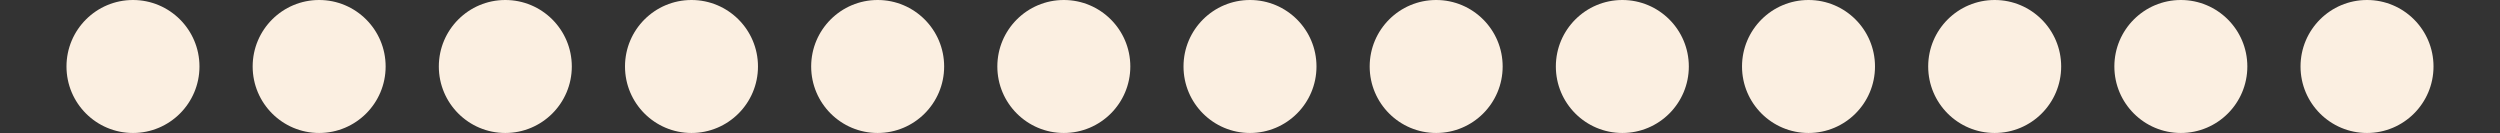 <svg width="376" height="20" viewBox="0 0 376 20" fill="none" xmlns="http://www.w3.org/2000/svg">
<rect x="0" y="0" width="376" height="20" fill="#333333" stroke="none"/>
<circle cx="20" cy="10" r="10" fill="#FBEFE1"/>
<circle cx="48" cy="10" r="10" fill="#FBEFE1"/>
<circle cx="76" cy="10" r="10" fill="#FBEFE1"/>
<circle cx="104" cy="10" r="10" fill="#FBEFE1"/>
<circle cx="132" cy="10" r="10" fill="#FBEFE1"/>
<circle cx="160" cy="10" r="10" fill="#FBEFE1"/>
<circle cx="188" cy="10" r="10" fill="#FBEFE1"/>
<circle cx="216" cy="10" r="10" fill="#FBEFE1"/>
<circle cx="244" cy="10" r="10" fill="#FBEFE1"/>
<circle cx="272" cy="10" r="10" fill="#FBEFE1"/>
<circle cx="300" cy="10" r="10" fill="#FBEFE1"/>
<circle cx="328" cy="10" r="10" fill="#FBEFE1"/>
<circle cx="356" cy="10" r="10" fill="#FBEFE1"/>
</svg>
